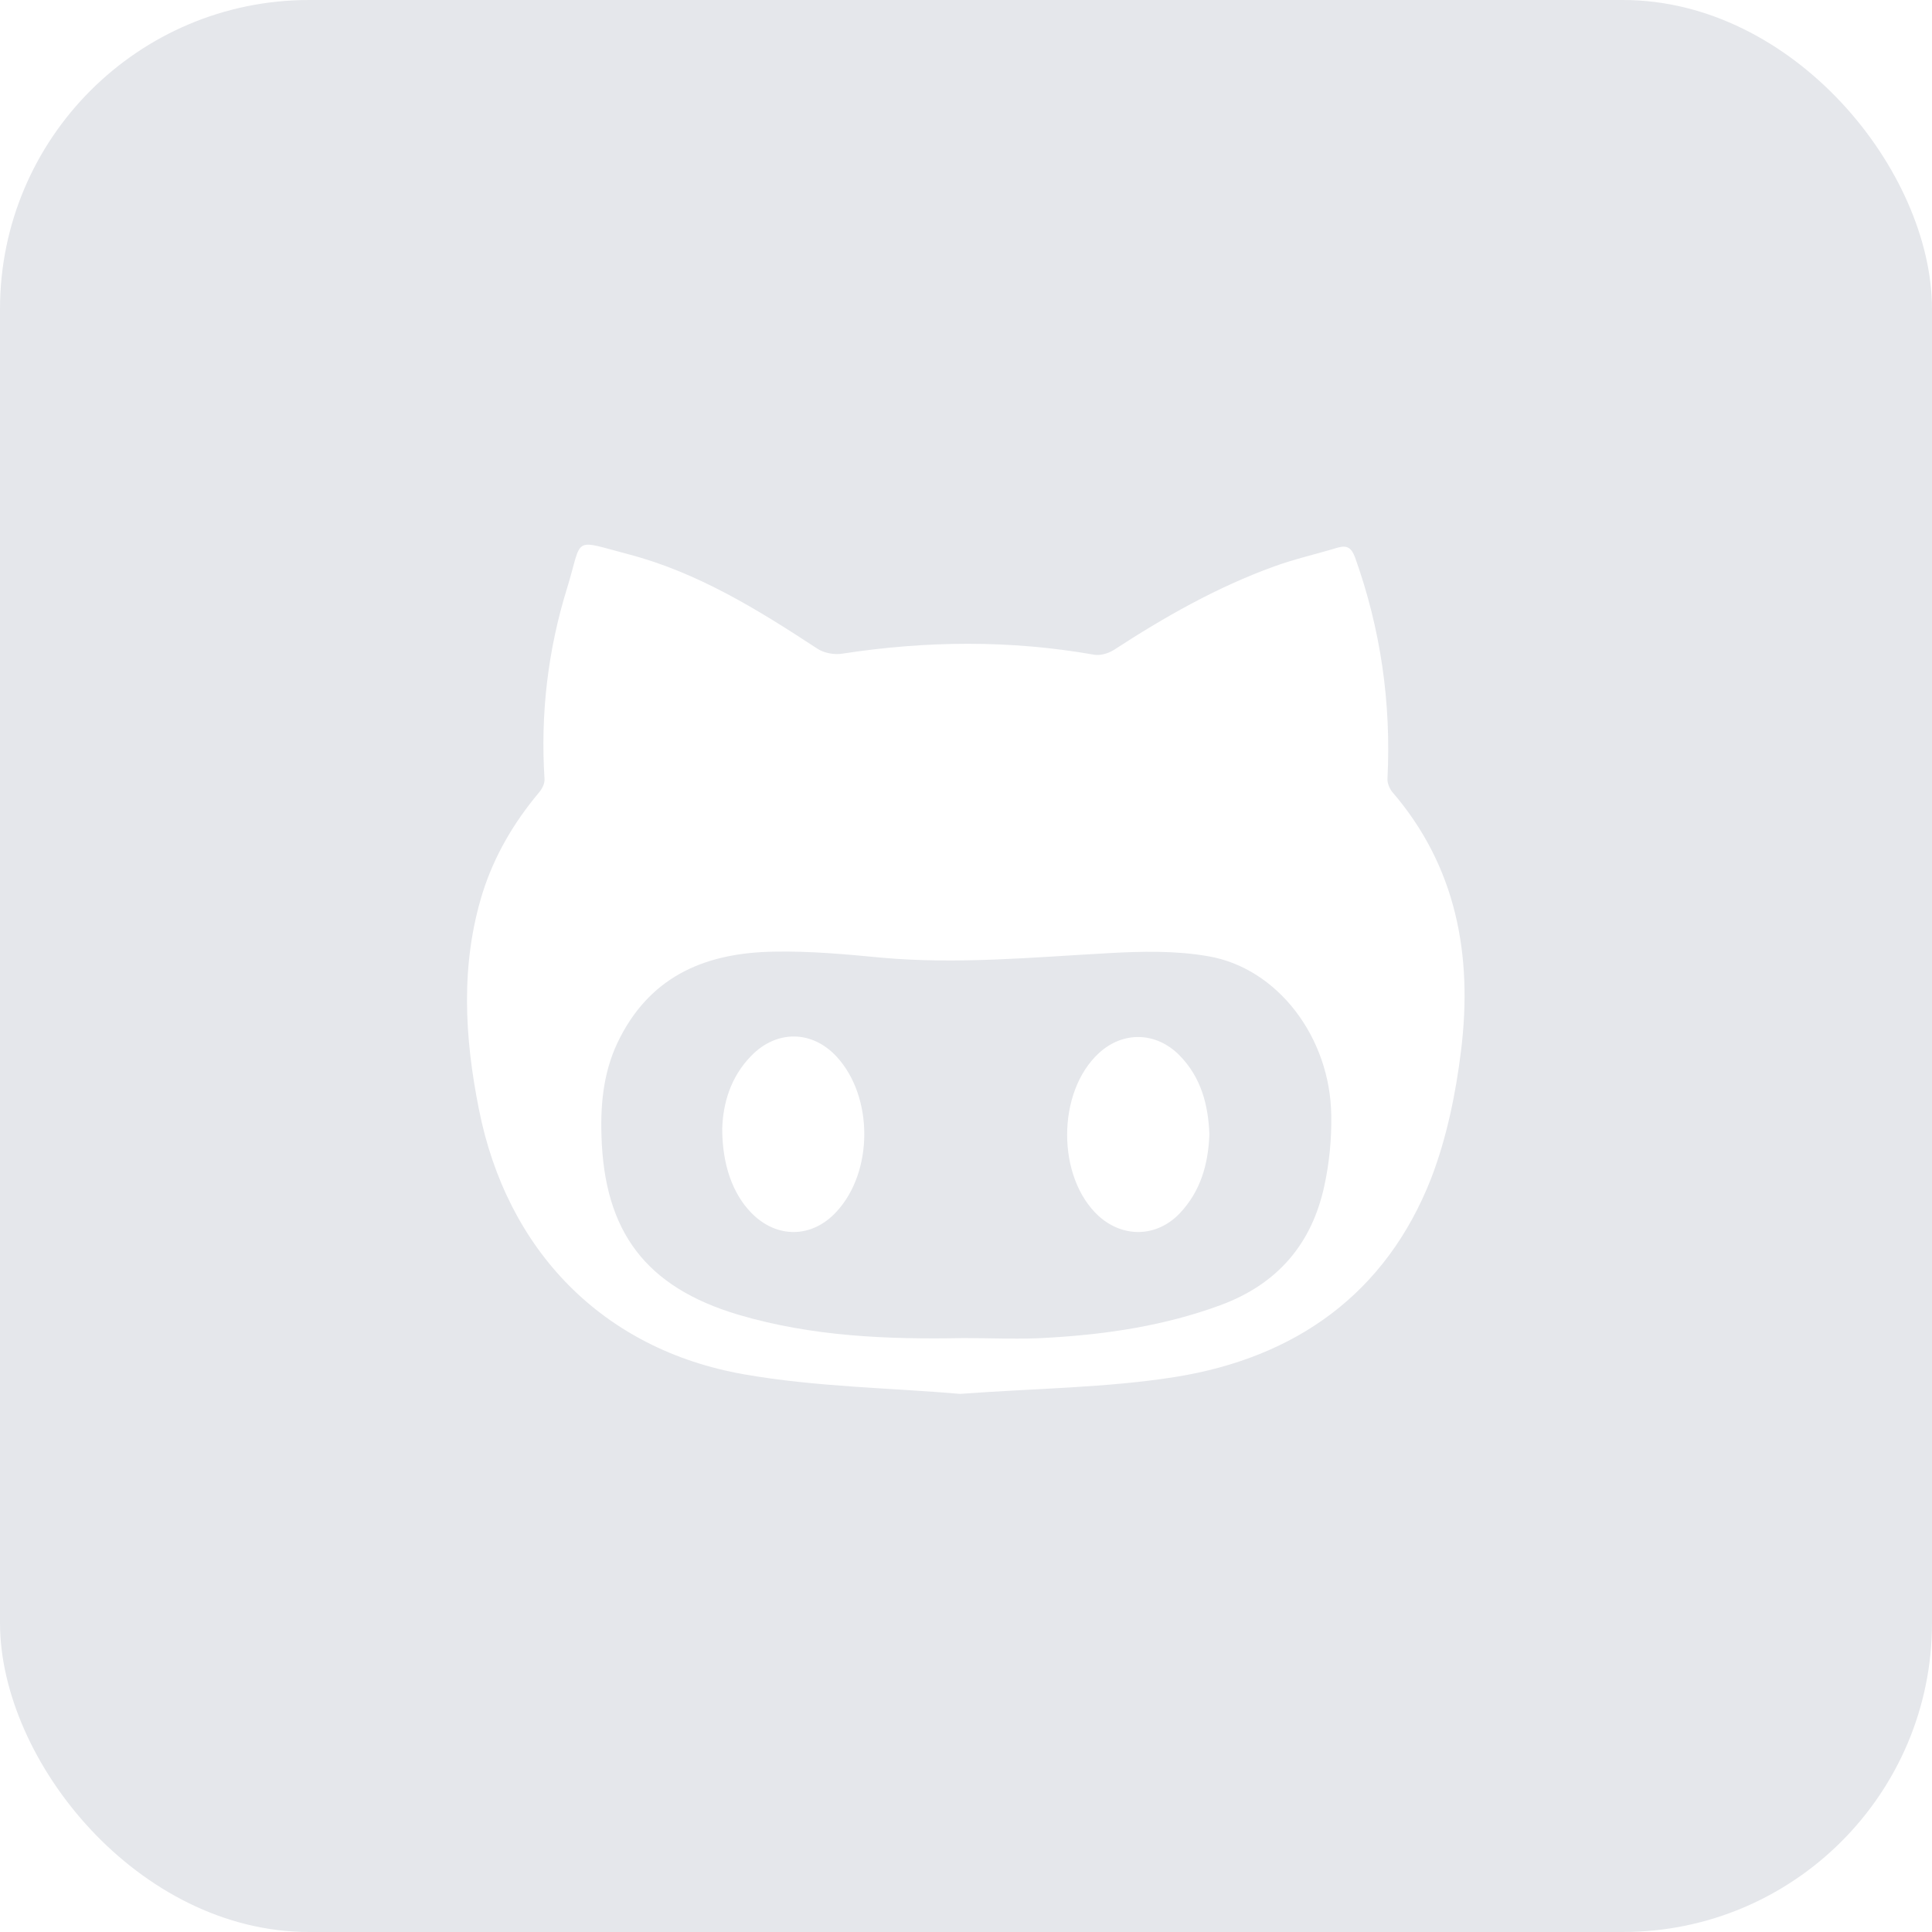 <svg width="50" height="50" viewBox="0 0 50 50" fill="none" xmlns="http://www.w3.org/2000/svg">
<g clip-path="url(#clip0_25_20)">
<path d="M0 0V50H50V0H0ZM37.812 27.188C37.676 28.301 37.441 29.443 37.041 30.488C35.869 33.486 33.525 35.137 30.42 35.635C28.643 35.918 26.816 35.928 24.844 36.074C23.076 35.918 21.133 35.898 19.248 35.566C15.596 34.922 13.115 32.363 12.393 28.701C12.021 26.836 11.914 24.961 12.49 23.105C12.793 22.148 13.291 21.299 13.935 20.527C14.023 20.43 14.102 20.283 14.092 20.156C13.984 18.477 14.18 16.816 14.678 15.215C15.088 13.877 14.785 13.955 16.27 14.346C18.057 14.815 19.619 15.781 21.152 16.787C21.328 16.904 21.602 16.953 21.816 16.914C23.984 16.582 26.143 16.562 28.311 16.943C28.467 16.973 28.672 16.914 28.818 16.826C30.137 15.967 31.494 15.195 32.978 14.658C33.516 14.463 34.082 14.336 34.629 14.17C34.873 14.102 34.98 14.19 35.068 14.424C35.732 16.279 36.006 18.184 35.908 20.146C35.898 20.254 35.957 20.4 36.025 20.488C37.695 22.422 38.115 24.727 37.812 27.188Z" fill="#E5E7EB"/>
<path d="M31.26 24.746C30.42 24.6 29.541 24.619 28.682 24.668C26.729 24.775 24.775 24.961 22.822 24.785C21.895 24.697 20.957 24.609 20.02 24.629C18.32 24.658 16.895 25.215 16.055 26.836C15.635 27.637 15.537 28.496 15.566 29.385C15.635 31.885 16.719 33.31 19.102 34.023C21.016 34.59 22.979 34.668 24.951 34.629C25.684 34.629 26.416 34.668 27.148 34.619C28.662 34.531 30.146 34.307 31.582 33.779C33.066 33.232 33.955 32.188 34.277 30.674C34.404 30.088 34.463 29.473 34.453 28.877C34.434 26.855 33.066 25.049 31.26 24.746ZM21.65 31.357C21.016 32.051 20.098 32.06 19.443 31.387C18.965 30.898 18.691 30.146 18.691 29.209C18.711 28.574 18.896 27.881 19.443 27.324C20.098 26.65 21.016 26.66 21.65 27.344C22.607 28.379 22.607 30.322 21.65 31.357ZM30.527 31.406C29.932 32.022 29.072 32.041 28.438 31.475C27.344 30.479 27.344 28.262 28.438 27.256C29.062 26.68 29.922 26.699 30.527 27.314C31.084 27.881 31.27 28.594 31.299 29.355C31.27 30.127 31.074 30.83 30.527 31.406Z" fill="#E5E7EB"/>
</g>
<defs>
<clipPath id="clip0_25_20">
<rect width="50" height="50" rx="8" fill="white"/>
</clipPath>
</defs>
</svg>

